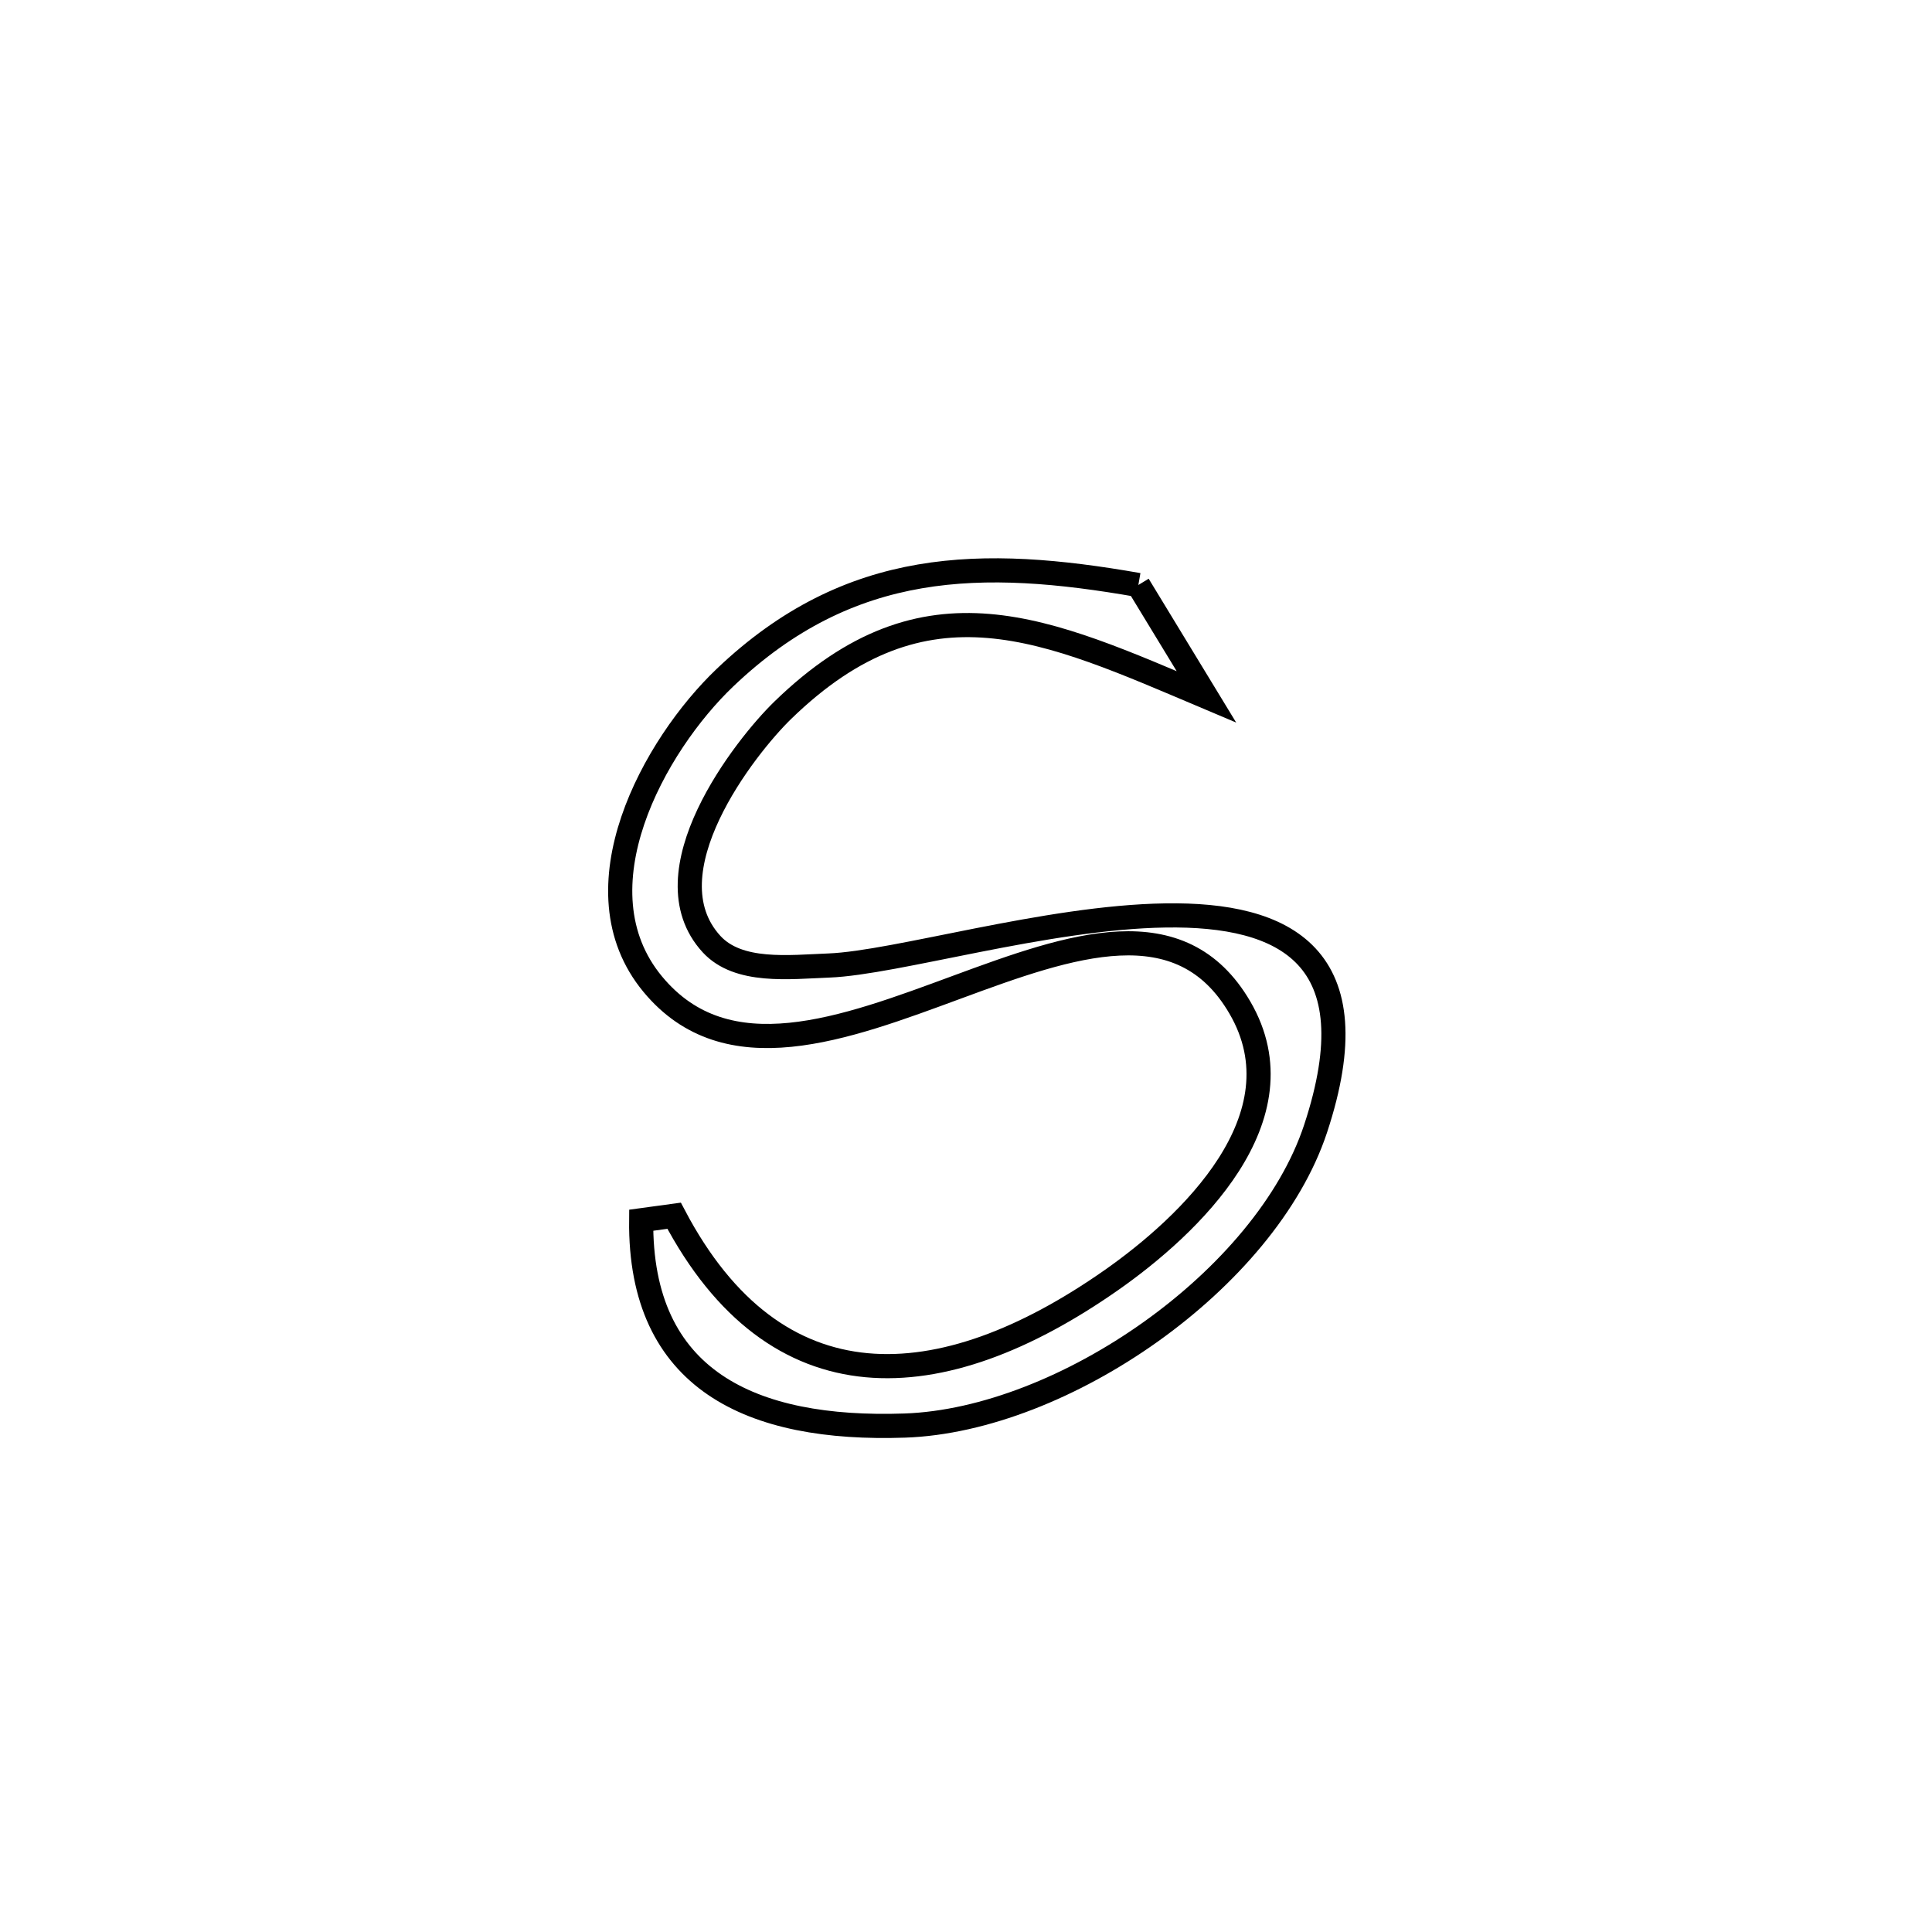 <svg xmlns="http://www.w3.org/2000/svg" viewBox="0.0 0.0 24.0 24.0" height="200px" width="200px"><path fill="none" stroke="black" stroke-width=".3" stroke-opacity="1.0"  filling="0" d="M14.141 7.267 L14.141 7.267 C14.423 7.73 14.705 8.193 14.987 8.657 L14.987 8.657 C13.004 7.819 11.507 7.091 9.725 8.822 C9.254 9.279 8.028 10.844 8.839 11.728 C9.173 12.091 9.802 12.013 10.295 11.994 C11.13 11.962 12.997 11.394 14.478 11.372 C15.959 11.349 17.053 11.873 16.342 14.023 C15.722 15.896 13.207 17.642 11.238 17.709 C9.334 17.774 7.945 17.146 7.965 15.158 L7.965 15.158 C8.101 15.139 8.237 15.12 8.374 15.102 L8.374 15.102 C9.635 17.498 11.678 17.391 13.803 15.904 C14.769 15.228 16.199 13.882 15.402 12.516 C14.669 11.257 13.305 11.74 11.896 12.26 C10.486 12.78 9.029 13.337 8.109 12.226 C7.129 11.044 8.128 9.254 9.007 8.417 C10.558 6.939 12.2 6.927 14.141 7.267 L14.141 7.267"></path></svg>